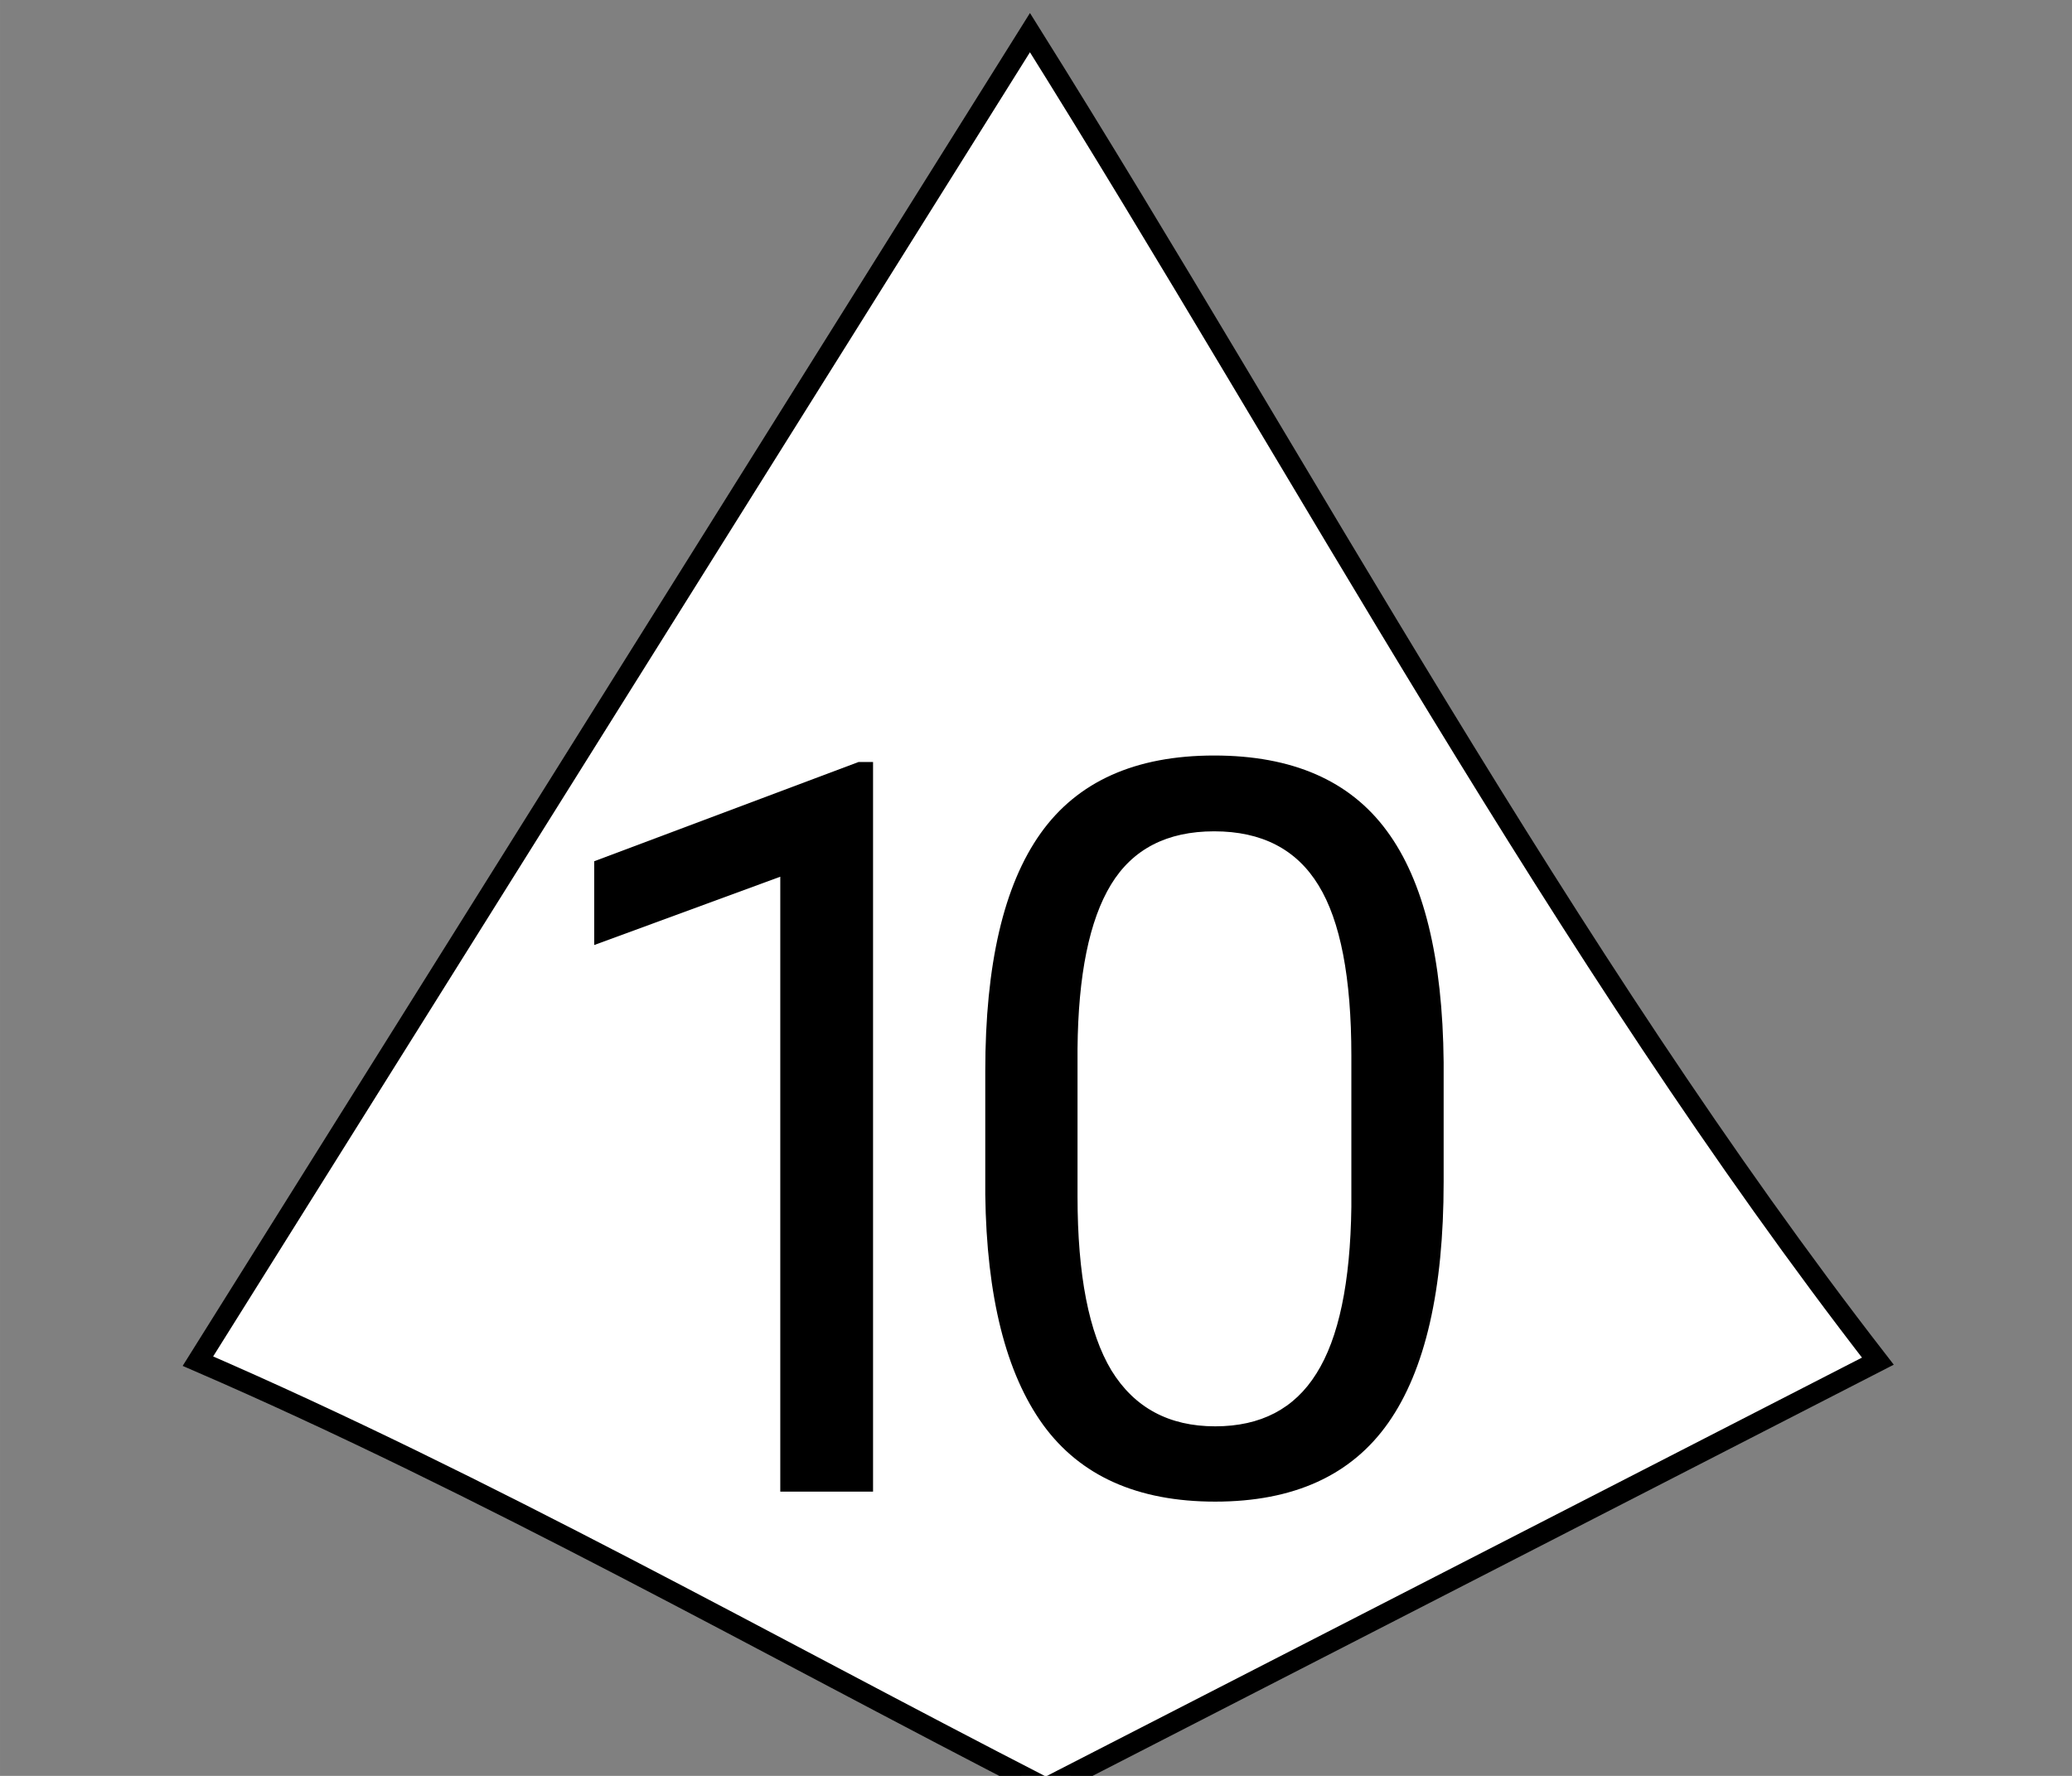 <?xml version="1.0" encoding="UTF-8" standalone="no"?>
<!-- Created with Inkscape (http://www.inkscape.org/) -->

<svg
   xmlns:dc="http://purl.org/dc/elements/1.1/"
   xmlns:cc="http://creativecommons.org/ns#"
   xmlns:rdf="http://www.w3.org/1999/02/22-rdf-syntax-ns#"
   xmlns:svg="http://www.w3.org/2000/svg"
   xmlns="http://www.w3.org/2000/svg"
   xmlns:sodipodi="http://sodipodi.sourceforge.net/DTD/sodipodi-0.dtd"
   xmlns:inkscape="http://www.inkscape.org/namespaces/inkscape"
   width="98"
   height="84"
   viewBox="0 0 25.929 22.225"
   version="1.1"
   id="svg5584"
   inkscape:version="0.92.1 r15371"
   sodipodi:docname="die_10.svg">
  <rect x="0" y="0" width="25.929" height="22.225" fill="#808080" stroke="none"/>
  <defs
     id="defs5578" />
  <sodipodi:namedview
     id="base"
     pagecolor="#ffffff"
     bordercolor="#666666"
     borderopacity="1.0"
     inkscape:pageopacity="0.0"
     inkscape:pageshadow="2"
     inkscape:zoom="3.959797967"
     inkscape:cx="49.71814469"
     inkscape:cy="95.2097379"
     inkscape:document-units="mm"
     inkscape:current-layer="layer1"
     showgrid="false"
     units="px"
     inkscape:window-width="927"
     inkscape:window-height="1168"
     inkscape:window-x="984"
     inkscape:window-y="0"
     inkscape:window-maximized="0" />
  <g
     inkscape:label="Layer 1"
     inkscape:groupmode="layer"
     id="layer1"
     transform="translate(0,-274.775)">
    <g
       transform="matrix(0.265,0,0,0.265,-4.813,139.082)"
       id="g5535">
      <path
         inkscape:export-ydpi="110.96032"
         inkscape:export-xdpi="110.96032"
         inkscape:export-filename="/home/mfshick/Documents/Code/Android/mtg-familiar/MTGFamiliar/res/drawable/d10.png"
         sodipodi:nodetypes="ccccc"
         inkscape:connector-curvature="0"
         id="path2993"
         d="M 66.8,513.59 27.508,576.331 C 41.101,582.217 54.376,589.738 67.547,596.498 L 106.84,576.331 C 91.965,557.144 79.758,534.28 66.8,513.59 Z"
         style="fill:#ffffff;fill-opacity:1;stroke:#000000;stroke-width:0.983;stroke-miterlimit:4;stroke-dasharray:none" />
      <g
         id="text4011"
         style="font-style:normal;font-variant:normal;font-weight:normal;font-stretch:normal;font-size:3.932px;line-height:0%;font-family:Roboto;-inkscape-font-specification:Roboto;letter-spacing:0px;word-spacing:0px;fill:#000000;fill-opacity:1;stroke:none;stroke-width:0.328"
         aria-label="1">
        <path
           inkscape:connector-curvature="0"
           id="path5469"
           style="font-size:48.238px;line-height:1.25;stroke-width:0.328"
           d="M 59.39,582.494 H 55.009 V 553.453 L 46.223,556.679 V 552.722 L 58.707,548.035 H 59.39 Z" />
      </g>
      <g
         id="text4015"
         style="font-style:normal;font-variant:normal;font-weight:normal;font-stretch:normal;font-size:3.932px;line-height:0%;font-family:Roboto;-inkscape-font-specification:Roboto;text-align:start;letter-spacing:0px;word-spacing:0px;writing-mode:lr-tb;text-anchor:start;fill:#000000;fill-opacity:1;stroke:none;stroke-width:0.328"
         aria-label="0">
        <path
           inkscape:connector-curvature="0"
           id="path5472"
           style="font-size:48.238px;line-height:1.25;stroke-width:0.328"
           d="M 86.335,567.867 Q 86.335,575.522 83.72,579.244 81.106,582.965 75.547,582.965 70.059,582.965 67.421,579.338 64.783,575.687 64.689,568.456 V 562.638 Q 64.689,555.078 67.303,551.403 69.918,547.729 75.5,547.729 81.035,547.729 83.65,551.286 86.264,554.819 86.335,562.214 Z M 81.977,561.908 Q 81.977,556.373 80.423,553.853 78.868,551.309 75.5,551.309 72.155,551.309 70.624,553.829 69.093,556.35 69.046,561.579 V 568.55 Q 69.046,574.109 70.648,576.771 72.273,579.409 75.547,579.409 78.774,579.409 80.328,576.912 81.907,574.415 81.977,569.045 Z" />
      </g>
    </g>
  </g>
</svg>

